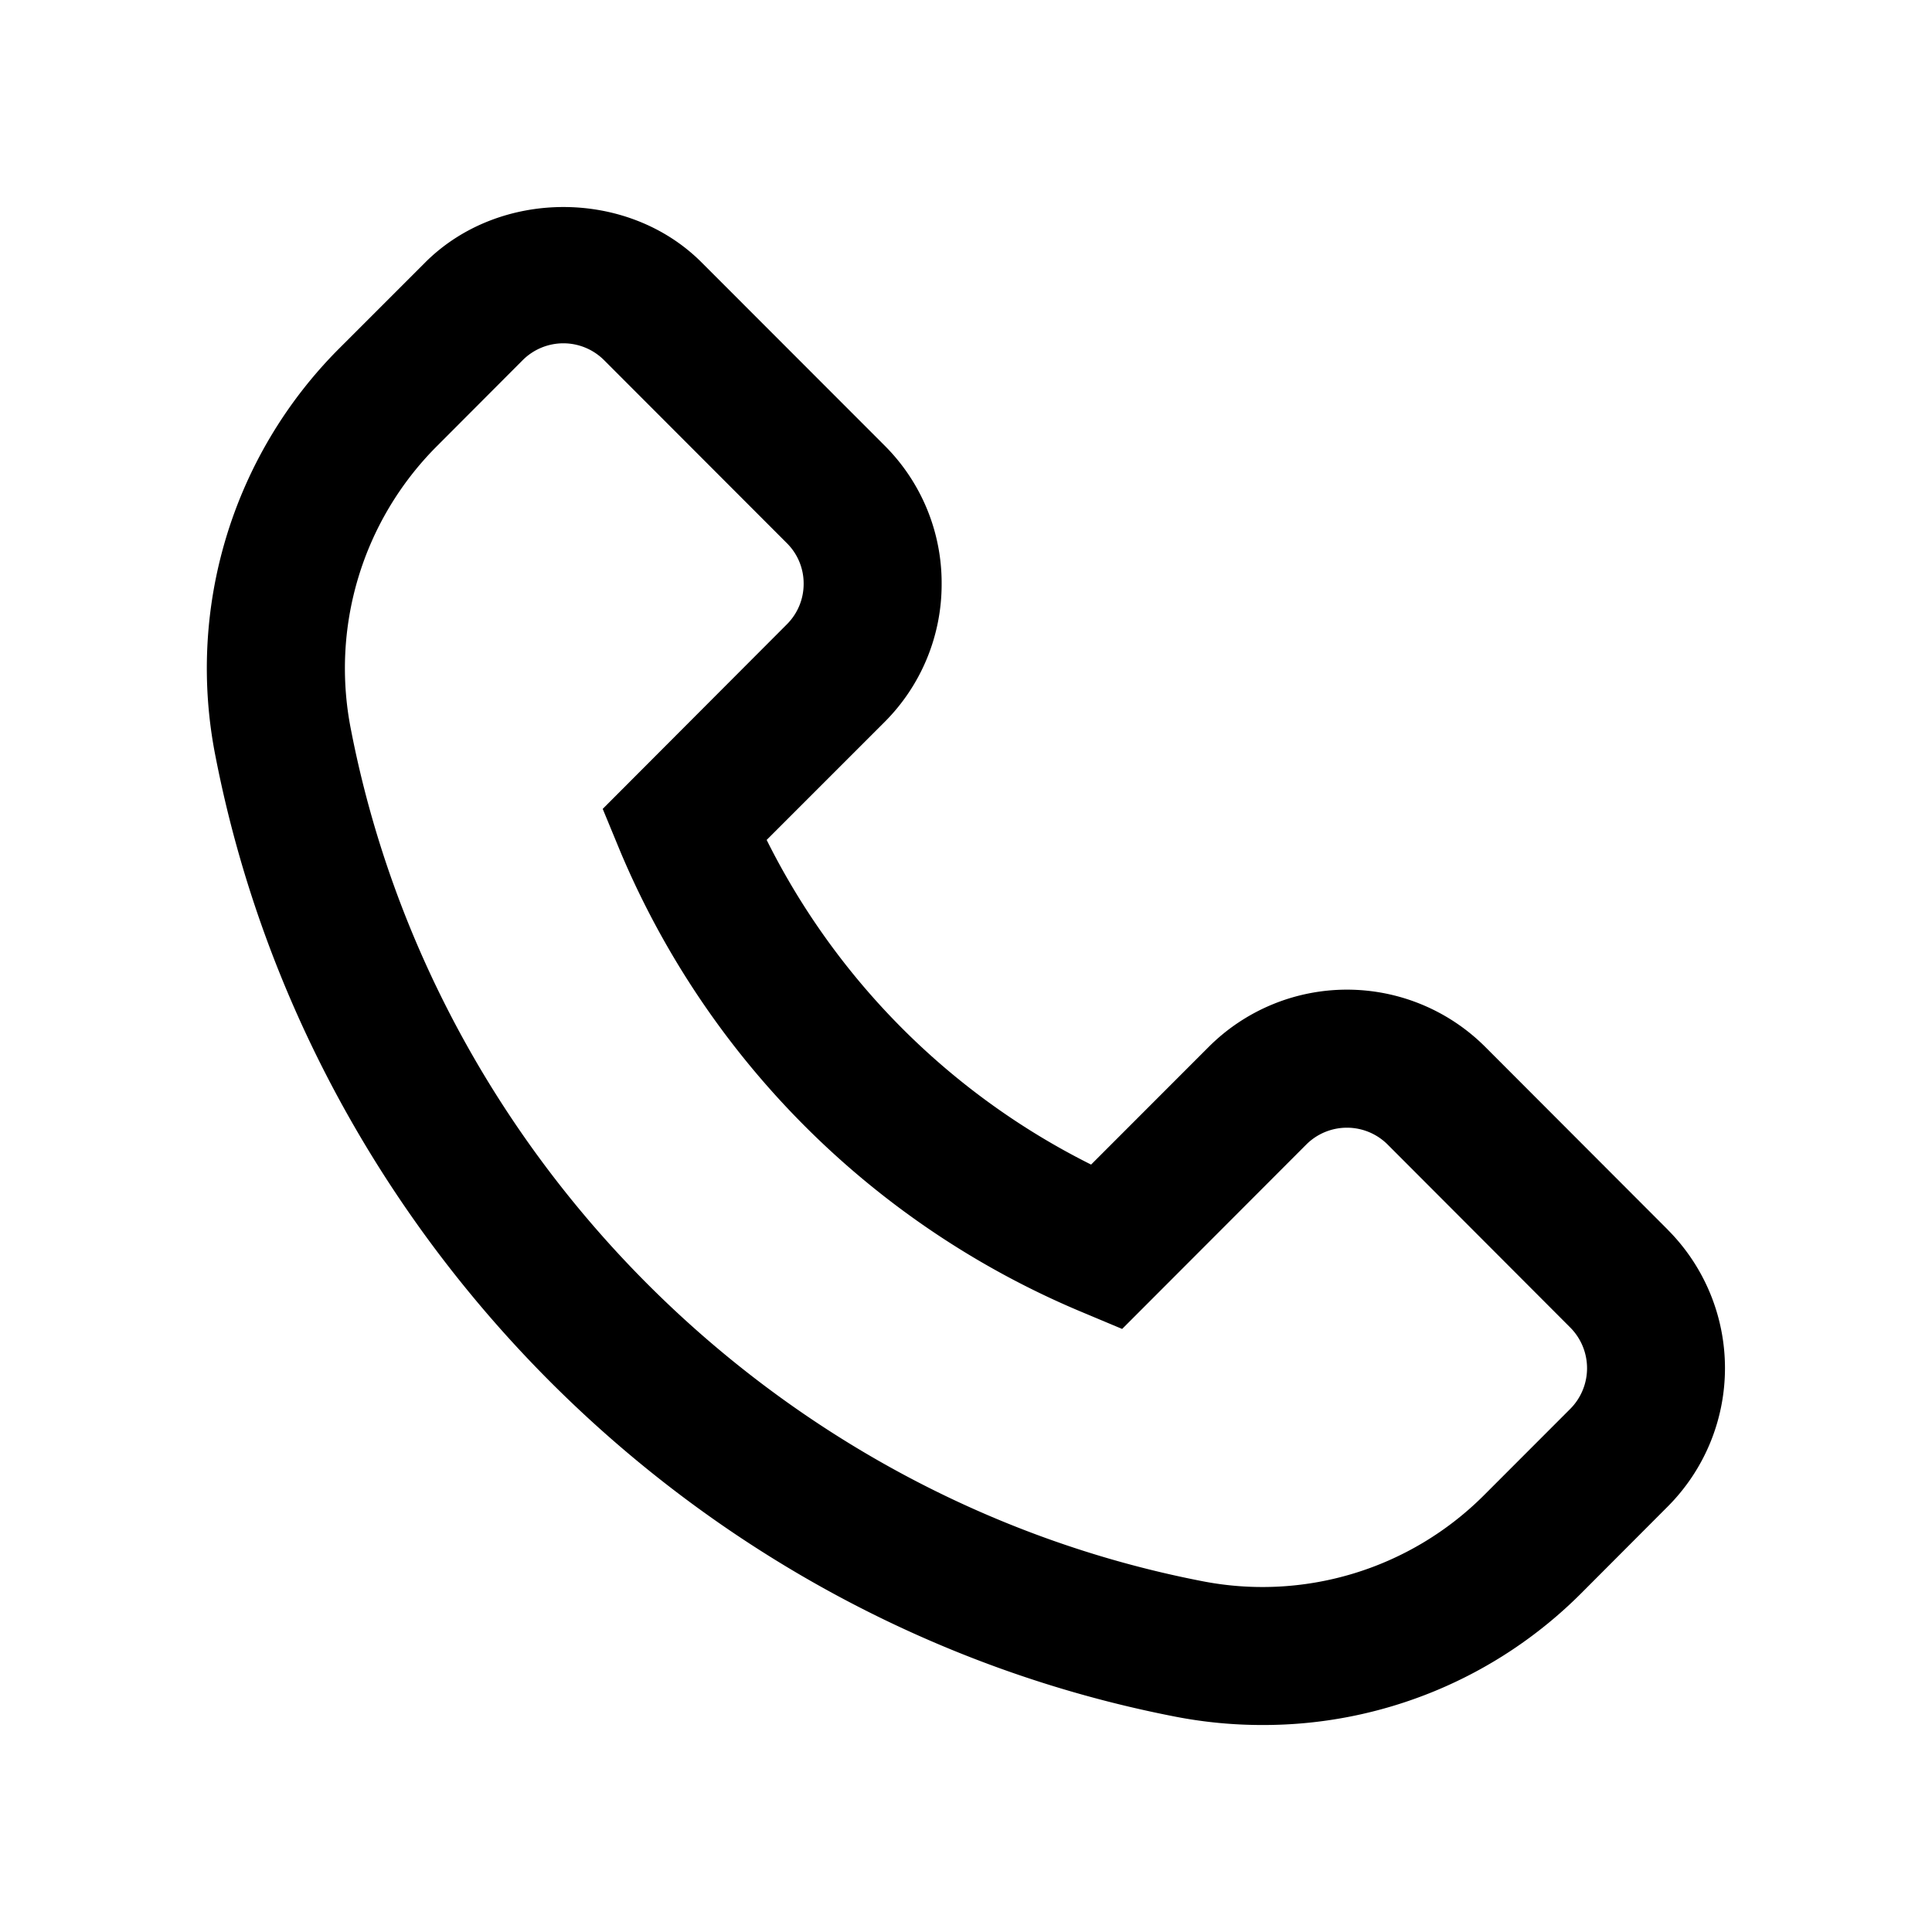 <svg xmlns="http://www.w3.org/2000/svg" width="28" height="28" fill="currentColor"><path d="M24.17 17.822a2.84 2.84 0 0 1 0 4.012l-1.258 1.261A6.506 6.506 0 0 1 18.296 25a6.596 6.596 0 0 1-1.278-0.124C10.065 23.52 4.482 17.93 3.124 10.966a6.557 6.557 0 0 1 1.778-5.902l1.26-1.26c1.073-1.073 2.94-1.07 4.007 0l2.648 2.65a2.813 2.813 0 0 1 0.83 2.007 2.823 2.823 0 0 1-0.83 2.006l-1.706 1.706a10.491 10.491 0 0 0 4.702 4.705l1.705-1.706a2.835 2.835 0 0 1 4.007 0l2.646 2.65zm-1.413 2.597a0.836 0.836 0 0 0 0-1.18l-2.646-2.651a0.834 0.834 0 0 0-1.18 0l-2.668 2.672-0.62-0.26a12.484 12.484 0 0 1-6.652-6.657l-0.256-0.62 2.667-2.673a0.825 0.825 0 0 0 0.245-0.59 0.822 0.822 0 0 0-0.245-0.59L8.755 5.22a0.834 0.834 0 0 0-1.18 0L6.318 6.48a4.554 4.554 0 0 0-1.23 4.103c1.201 6.17 6.15 11.124 12.313 12.328a4.539 4.539 0 0 0 4.097-1.232l1.259-1.26z"/></svg>